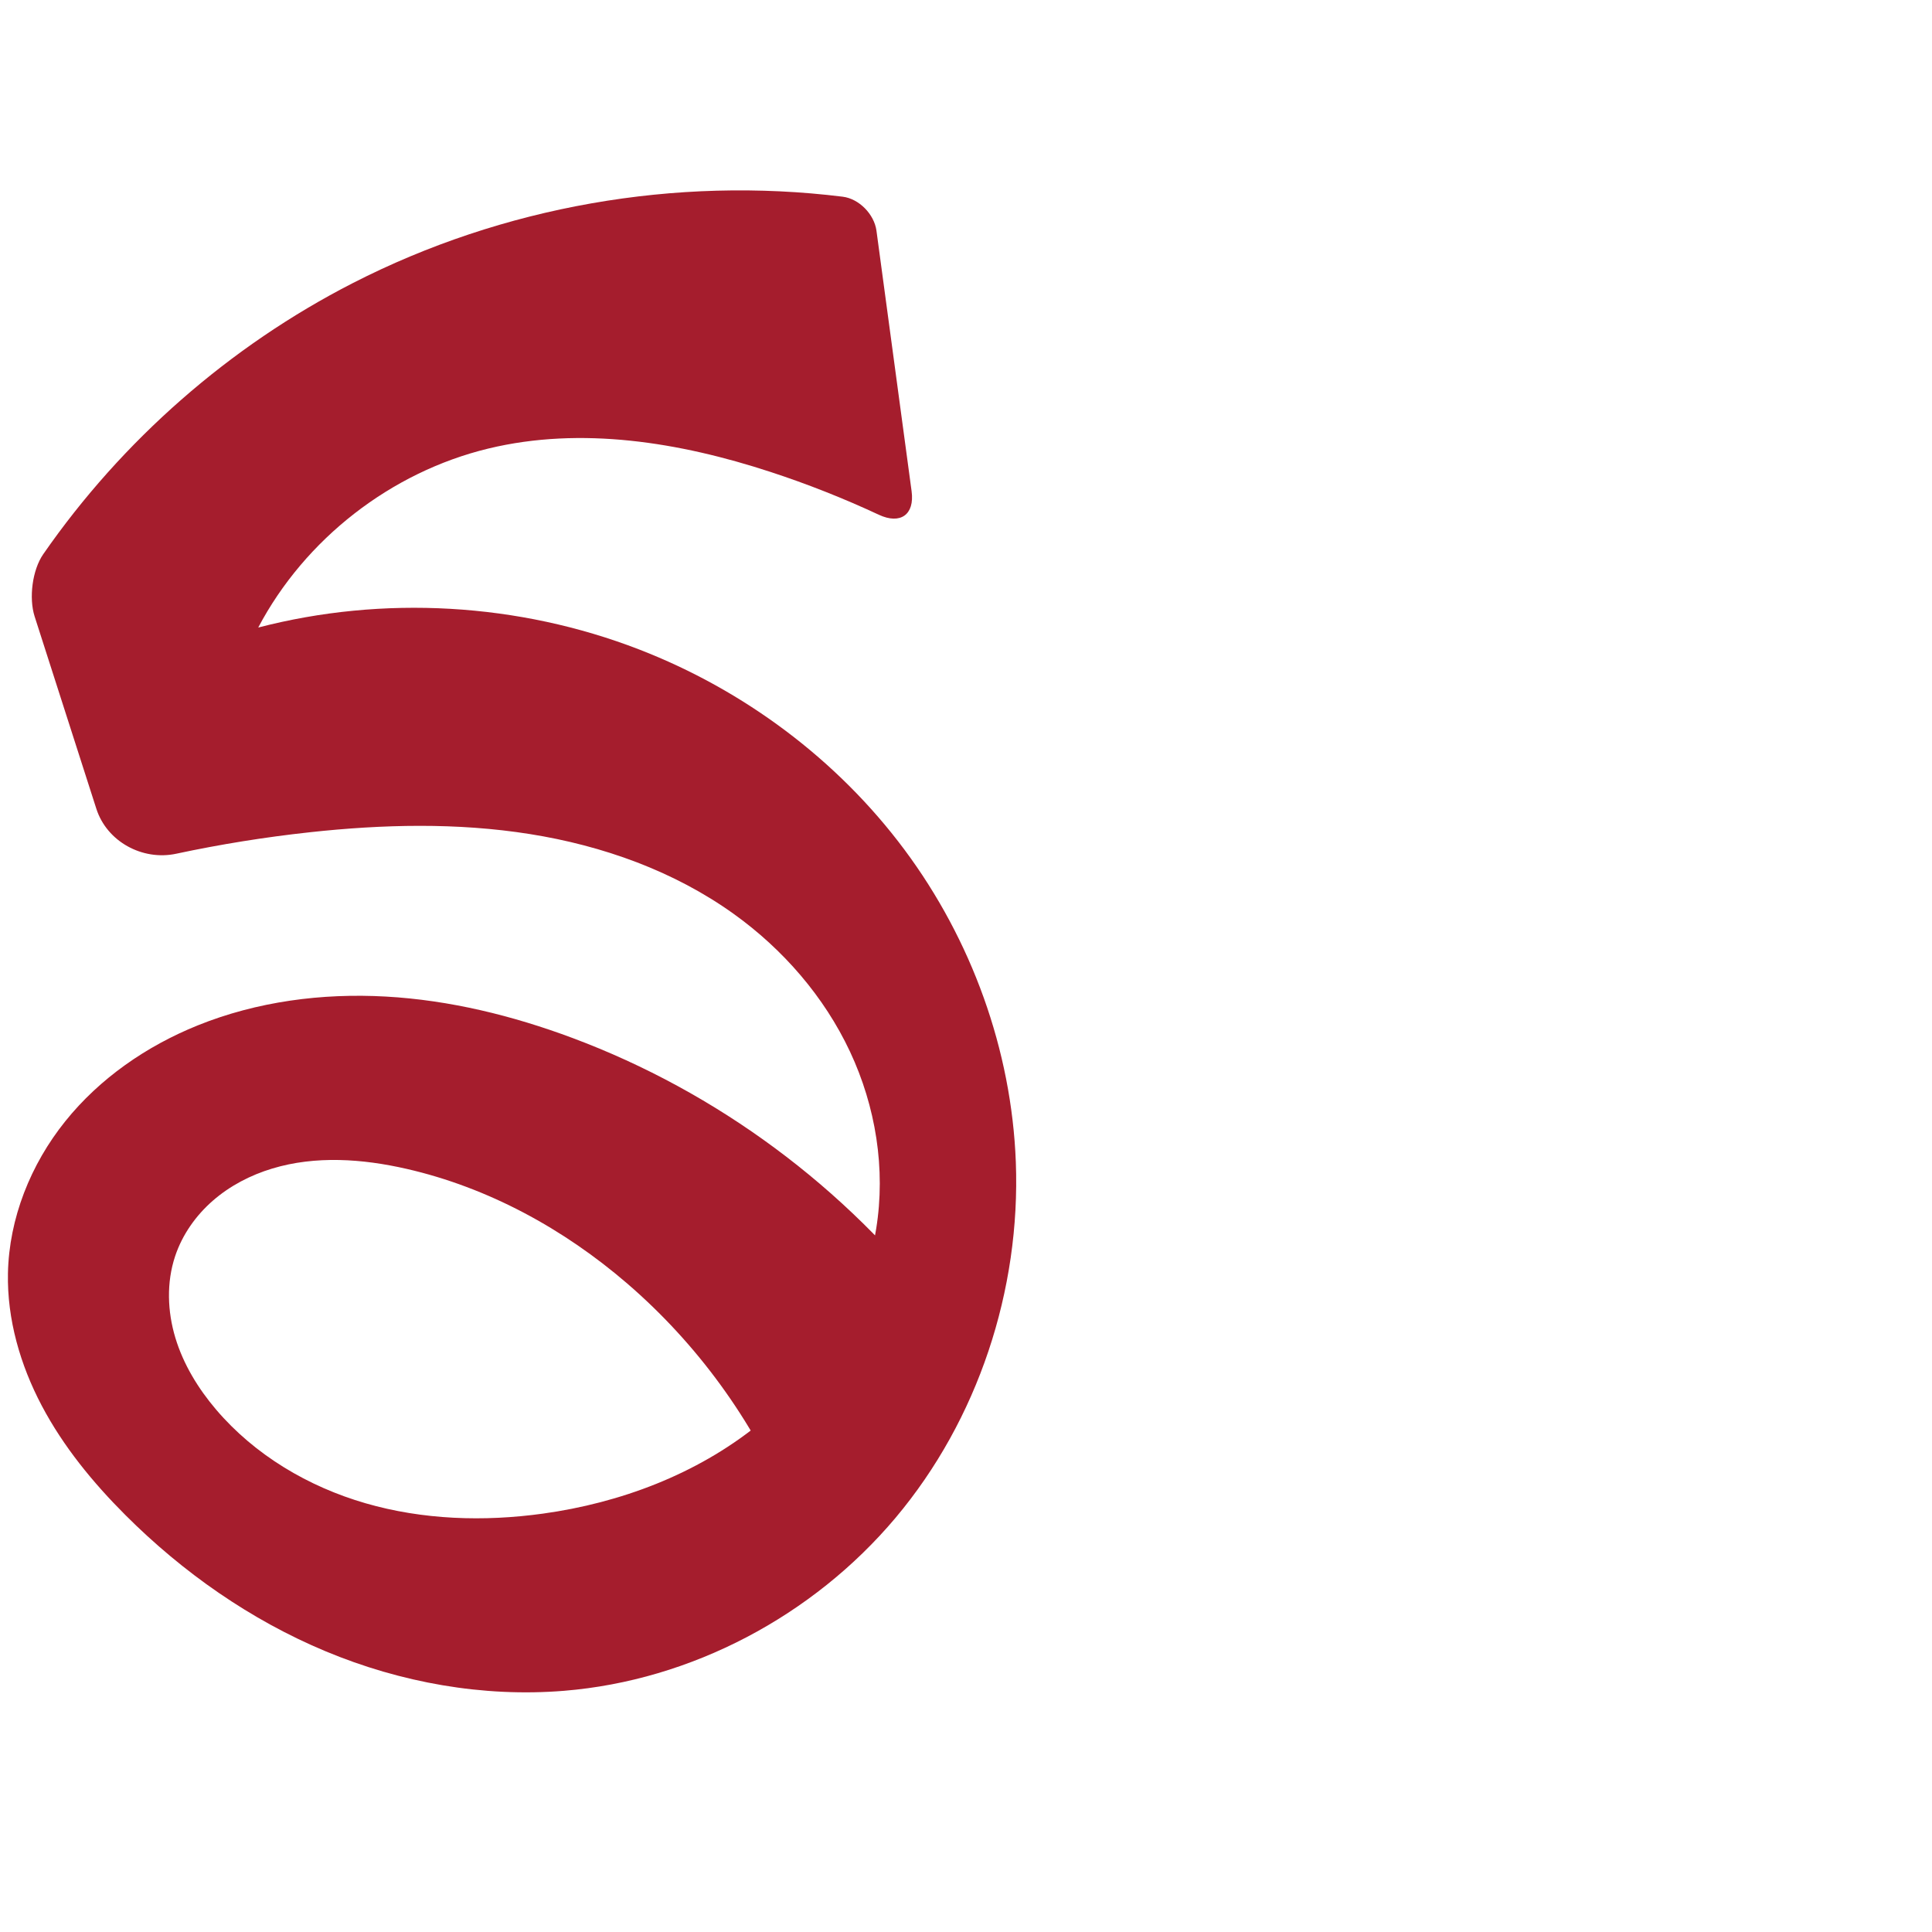 <?xml version="1.0" encoding="UTF-8" standalone="no"?>
<svg
   xml:space="preserve"
   width="1000"
   height="1000"
   version="1.1"
   style="clip-rule:evenodd;fill-rule:evenodd;image-rendering:optimizeQuality;shape-rendering:geometricPrecision;text-rendering:geometricPrecision"
   viewBox="0 0 1000 1000"
   id="svg10"
   sodipodi:docname="ടൃ.svg"
   inkscape:version="1.1.2 (0a00cf5339, 2022-02-04)"
   xmlns:inkscape="http://www.inkscape.org/namespaces/inkscape"
   xmlns:sodipodi="http://sodipodi.sourceforge.net/DTD/sodipodi-0.dtd"
   xmlns="http://www.w3.org/2000/svg"
   xmlns:svg="http://www.w3.org/2000/svg"
   xmlns:rdf="http://www.w3.org/1999/02/22-rdf-syntax-ns#"
   xmlns:cc="http://creativecommons.org/ns#"
   xmlns:dc="http://purl.org/dc/elements/1.1/"><sodipodi:namedview
   pagecolor="#ffffff"
   bordercolor="#666666"
   borderopacity="1"
   objecttolerance="10"
   gridtolerance="10"
   guidetolerance="10"
   inkscape:pageopacity="0"
   inkscape:pageshadow="2"
   inkscape:window-width="1920"
   inkscape:window-height="1009"
   id="namedview12"
   showgrid="false"
   inkscape:zoom="0.678"
   inkscape:cx="297.19764"
   inkscape:cy="386.43068"
   inkscape:window-x="0"
   inkscape:window-y="0"
   inkscape:window-maximized="1"
   inkscape:current-layer="svg10"
   showguides="true"
   inkscape:guide-bbox="true"
   inkscape:document-rotation="0"
   inkscape:snap-to-guides="true"
   inkscape:pagecheckerboard="0"><sodipodi:guide
     position="0,1000"
     orientation="0,1"
     id="guide16"
     inkscape:label=""
     inkscape:locked="true"
     inkscape:color="rgb(0,0,255)" /><sodipodi:guide
     position="1763.312,2036.169"
     orientation="1000,0"
     id="guide18" /><sodipodi:guide
     position="0,200"
     orientation="0,1"
     id="guide20"
     inkscape:label="base"
     inkscape:locked="true"
     inkscape:color="rgb(0,0,255)" /><inkscape:grid
     type="xygrid"
     id="grid24"
     originx="-473.376"
     originy="-489.692" /><sodipodi:guide
     position="0,0"
     orientation="0,1"
     id="guide34"
     inkscape:label="bottom"
     inkscape:locked="true"
     inkscape:color="rgb(0,0,255)" /><sodipodi:guide
     position="225.051,1693.319"
     orientation="0,1"
     id="guide44"
     inkscape:label=""
     inkscape:locked="false"
     inkscape:color="rgb(0,0,255)" /><sodipodi:guide
     position="0,900"
     orientation="0,1"
     id="guide46"
     inkscape:label=""
     inkscape:locked="true"
     inkscape:color="rgb(0,0,255)" /><sodipodi:guide
     position="533.368,613.134"
     orientation="-1,0"
     id="guide841"
     inkscape:label="width"
     inkscape:locked="false"
     inkscape:color="rgb(0,0,255)" /><sodipodi:guide
     position="0,1000"
     orientation="0,1000"
     id="guide860" /><sodipodi:guide
     position="1000,1000"
     orientation="1000,0"
     id="guide862" /><sodipodi:guide
     position="1000,0"
     orientation="0,-1000"
     id="guide864" /><sodipodi:guide
     position="0,0"
     orientation="-1000,0"
     id="guide866" /></sodipodi:namedview>
 <defs
   id="defs4"><inkscape:path-effect
   effect="fillet_chamfer"
   id="path-effect860"
   is_visible="true"
   lpeversion="1"
   satellites_param="F,0,0,1,0,0,0,1 @ F,0,0,1,0,0,0,1 @ F,0,0,1,0,0,0,1 @ F,0,0,1,0,0,0,1 @ F,0,0,1,0,0,0,1 @ F,0,0,1,0,0,0,1 @ F,0,0,1,0,0,0,1 @ F,0,0,1,0,0,0,1 @ F,0,0,1,0,0,0,1 @ F,0,0,1,0,0,0,1 @ F,0,0,1,0,0,0,1 @ F,0,0,1,0,0,0,1 @ F,0,0,1,0,0,0,1 @ F,0,0,1,0,0,0,1 @ F,0,0,1,0,0,0,1 @ F,0,0,1,0,0,0,1 @ F,0,0,1,0,0,0,1 @ F,0,0,1,0,0,0,1 @ F,0,0,1,0,0,0,1 @ F,0,0,1,0,0,0,1 @ F,0,0,1,0,0,0,1 @ F,0,0,1,0,0,0,1 @ F,0,0,1,0,0,0,1 @ F,0,0,1,0,0,0,1 @ F,0,0,1,0,0,0,1 @ F,0,0,1,0,0,0,1 @ F,0,0,1,0,0,0,1 @ F,0,0,1,0,0,0,1 @ F,0,0,1,0,0,0,1 @ F,0,0,1,0,0,0,1 @ F,0,0,1,0,0,0,1 @ F,0,0,1,0,0,0,1 @ F,0,0,1,0,0,0,1 @ F,0,0,1,0,22.221,0,1 @ F,0,0,1,0,15.574,0,1 @ F,0,0,1,0,0,0,1 @ F,0,0,1,0,18.051,0,1 @ F,0,0,1,0,32.31,0,1"
   unit="px"
   method="auto"
   mode="F"
   radius="0"
   chamfer_steps="1"
   flexible="false"
   use_knot_distance="true"
   apply_no_radius="true"
   apply_with_radius="true"
   only_selected="true"
   hide_knots="false" /><inkscape:path-effect
   effect="spiro"
   id="path-effect875"
   is_visible="true"
   lpeversion="1" /><inkscape:path-effect
   effect="spiro"
   id="path-effect873"
   is_visible="true"
   lpeversion="1" /><inkscape:path-effect
   effect="spiro"
   id="path-effect859"
   is_visible="true"
   lpeversion="1" /><inkscape:path-effect
   effect="spiro"
   id="path-effect862"
   is_visible="true"
   lpeversion="1" /><inkscape:path-effect
   effect="spiro"
   id="path-effect1521"
   is_visible="true"
   lpeversion="1" /><inkscape:path-effect
   effect="spiro"
   id="path-effect858"
   is_visible="true"
   lpeversion="1" /><inkscape:path-effect
   effect="spiro"
   id="path-effect854"
   is_visible="true"
   lpeversion="1" />
  <style
   type="text/css"
   id="style2">
   
    .fil0 {fill:#EF7F1A;fill-rule:nonzero}
   
  </style>
 <inkscape:path-effect
   effect="spiro"
   id="path-effect1214"
   is_visible="true"
   lpeversion="1" /><inkscape:path-effect
   effect="spiro"
   id="path-effect1195"
   is_visible="true"
   lpeversion="1" /><inkscape:path-effect
   effect="spiro"
   id="path-effect992"
   is_visible="true"
   lpeversion="1" /><inkscape:path-effect
   effect="spiro"
   id="path-effect287"
   is_visible="true"
   lpeversion="1" /><inkscape:path-effect
   effect="spiro"
   id="path-effect1032"
   is_visible="true"
   lpeversion="1" /><inkscape:path-effect
   effect="spiro"
   id="path-effect1218"
   is_visible="true"
   lpeversion="1" /><inkscape:path-effect
   effect="spiro"
   id="path-effect309"
   is_visible="true"
   lpeversion="1" /><inkscape:path-effect
   effect="spiro"
   id="path-effect1176"
   is_visible="true"
   lpeversion="1" /><inkscape:path-effect
   effect="spiro"
   id="path-effect1026"
   is_visible="true"
   lpeversion="1" /><inkscape:path-effect
   effect="spiro"
   id="path-effect1030"
   is_visible="true"
   lpeversion="1" /></defs>
 
<path
   style="clip-rule:evenodd;display:inline;fill:#a51d2d;fill-rule:nonzero;stroke:none;stroke-width:2.092px;stroke-linecap:butt;stroke-linejoin:miter;stroke-opacity:1;image-rendering:optimizeQuality;shape-rendering:geometricPrecision;text-rendering:geometricPrecision"
   d="m 160.219,430.788 c 37.909,-4.126 76.396,-5.067 114.056,0.923 37.66,5.99 74.573,19.133 105.553,41.367 25.504,18.304 46.758,42.768 60.1,71.184 13.342,28.416 18.589,60.785 13.578,91.775 -6.467,39.996 -29.881,76.333 -61.476,101.697 -31.594,25.364 -70.9,40.169 -111.034,45.717 -30.581,4.228 -62.127,3.219 -91.783,-5.362 -29.656,-8.581 -57.357,-24.979 -77.363,-48.491 -9.283,-10.91 -16.921,-23.395 -21.068,-37.106 -4.146,-13.711 -4.66,-28.708 -0.131,-42.297 3.707,-11.123 10.702,-21.043 19.543,-28.744 8.84,-7.701 19.482,-13.22 30.705,-16.611 22.446,-6.783 46.693,-5.068 69.551,0.161 42.236,9.66 81.376,31.07 114.202,59.349 36.148,31.141 64.962,70.741 83.472,114.717 L 486.26,677.907 C 437.736,614.543 371.11,565.202 296.348,537.267 c -31.021,-11.591 -63.556,-19.588 -96.62,-21.448 -33.064,-1.86 -66.701,2.539 -97.412,14.93 -26.46,10.676 -50.713,27.414 -68.571,49.668 -17.857,22.254 -29.067,50.146 -29.633,78.674 -0.472,23.812 6.383,47.427 17.501,68.489 11.119,21.062 26.391,39.707 43.229,56.55 29.751,29.759 64.864,54.375 103.699,70.577 38.835,16.202 81.422,23.86 123.364,20.452 66.038,-5.365 129.029,-38.863 171.66,-89.582 C 506.198,734.858 528.304,667.719 525.793,601.511 523.59,543.445 502.845,486.383 468.135,439.782 433.425,393.181 385,357.117 330.804,336.157 268.408,312.024 198.412,307.996 133.659,324.811 c 24.194,-45.85 68.721,-80.483 119.116,-92.646 48.114,-11.613 99.033,-3.278 146.074,12.118 19.103,6.252 37.829,13.656 56.044,22.156 11.12,5.189 18.592,-0.02 16.951,-12.182 l -18.186,-134.822 c -1.15,-8.524 -8.964,-16.572 -17.5,-17.628 -86.415,-10.694 -175.981,5.006 -253.505,44.697 -63.849,32.69 -119.395,81.406 -160.271,140.339 -5.682,8.191 -7.505,22.739 -4.458,32.232 l 31.946,99.546 c 5.453,16.991 23.85,27.001 41.299,23.273 22.808,-4.872 45.865,-8.581 69.051,-11.105 z"
   id="path1087-1-75"
   inkscape:path-effect="#path-effect1030;#path-effect860"
   inkscape:original-d="m 160.21931,430.78842 c 74.54748,0.26955 161.09387,-3.89829 219.60906,42.29015 46.79257,36.9353 86.66012,104.77557 73.67802,162.95827 C 437.03452,709.85987 355.13542,768.46498 280.99636,783.45038 222.99872,795.17319 152.6885,772.41591 111.85089,729.59722 92.94385,709.77297 78.134182,674.56085 90.652774,650.19362 110.1563,612.23035 167.84665,602.47115 210.45191,604.99907 c 42.82548,2.54098 81.68175,31.36796 114.2016,59.34898 35.84727,30.84403 65.6176,49.49101 83.47182,114.71654 L 486.25981,677.90748 C 308.53556,573.37344 370.72886,563.20297 296.34839,537.26733 235.24298,515.96056 160.81055,503.06554 102.31707,530.74879 53.627073,553.79234 9.5183119,605.49463 4.113649,659.09044 -0.53531337,705.19228 30.940116,752.54613 64.84433,784.1293 124.51039,839.71069 212.7234,894.63313 291.90727,875.15892 408.42854,846.50208 521.38429,721.42308 525.79278,601.51067 529.82545,491.82076 427.27397,388.51834 330.80432,336.15666 272.95293,304.75615 207.91259,298.35544 133.65904,324.81117 c 0,0 70.90271,-78.304 119.11592,-92.6463 46.83029,-13.93091 98.6236,0.47079 146.07355,12.11761 26.6841,6.54974 75.96572,31.99488 75.96572,31.99488 L 451.57564,104 c 0,0 -187.13555,3.16976 -268.92244,42.50299 C 113.41296,179.80224 12.407687,301.88614 12.407687,301.88614 l 47.334165,147.49872 c 0,0 66.416388,-18.7196 100.477458,-18.59644 z"
   sodipodi:nodetypes="aaaaaaaaccaaaaaaacaaccacca" /></svg>
